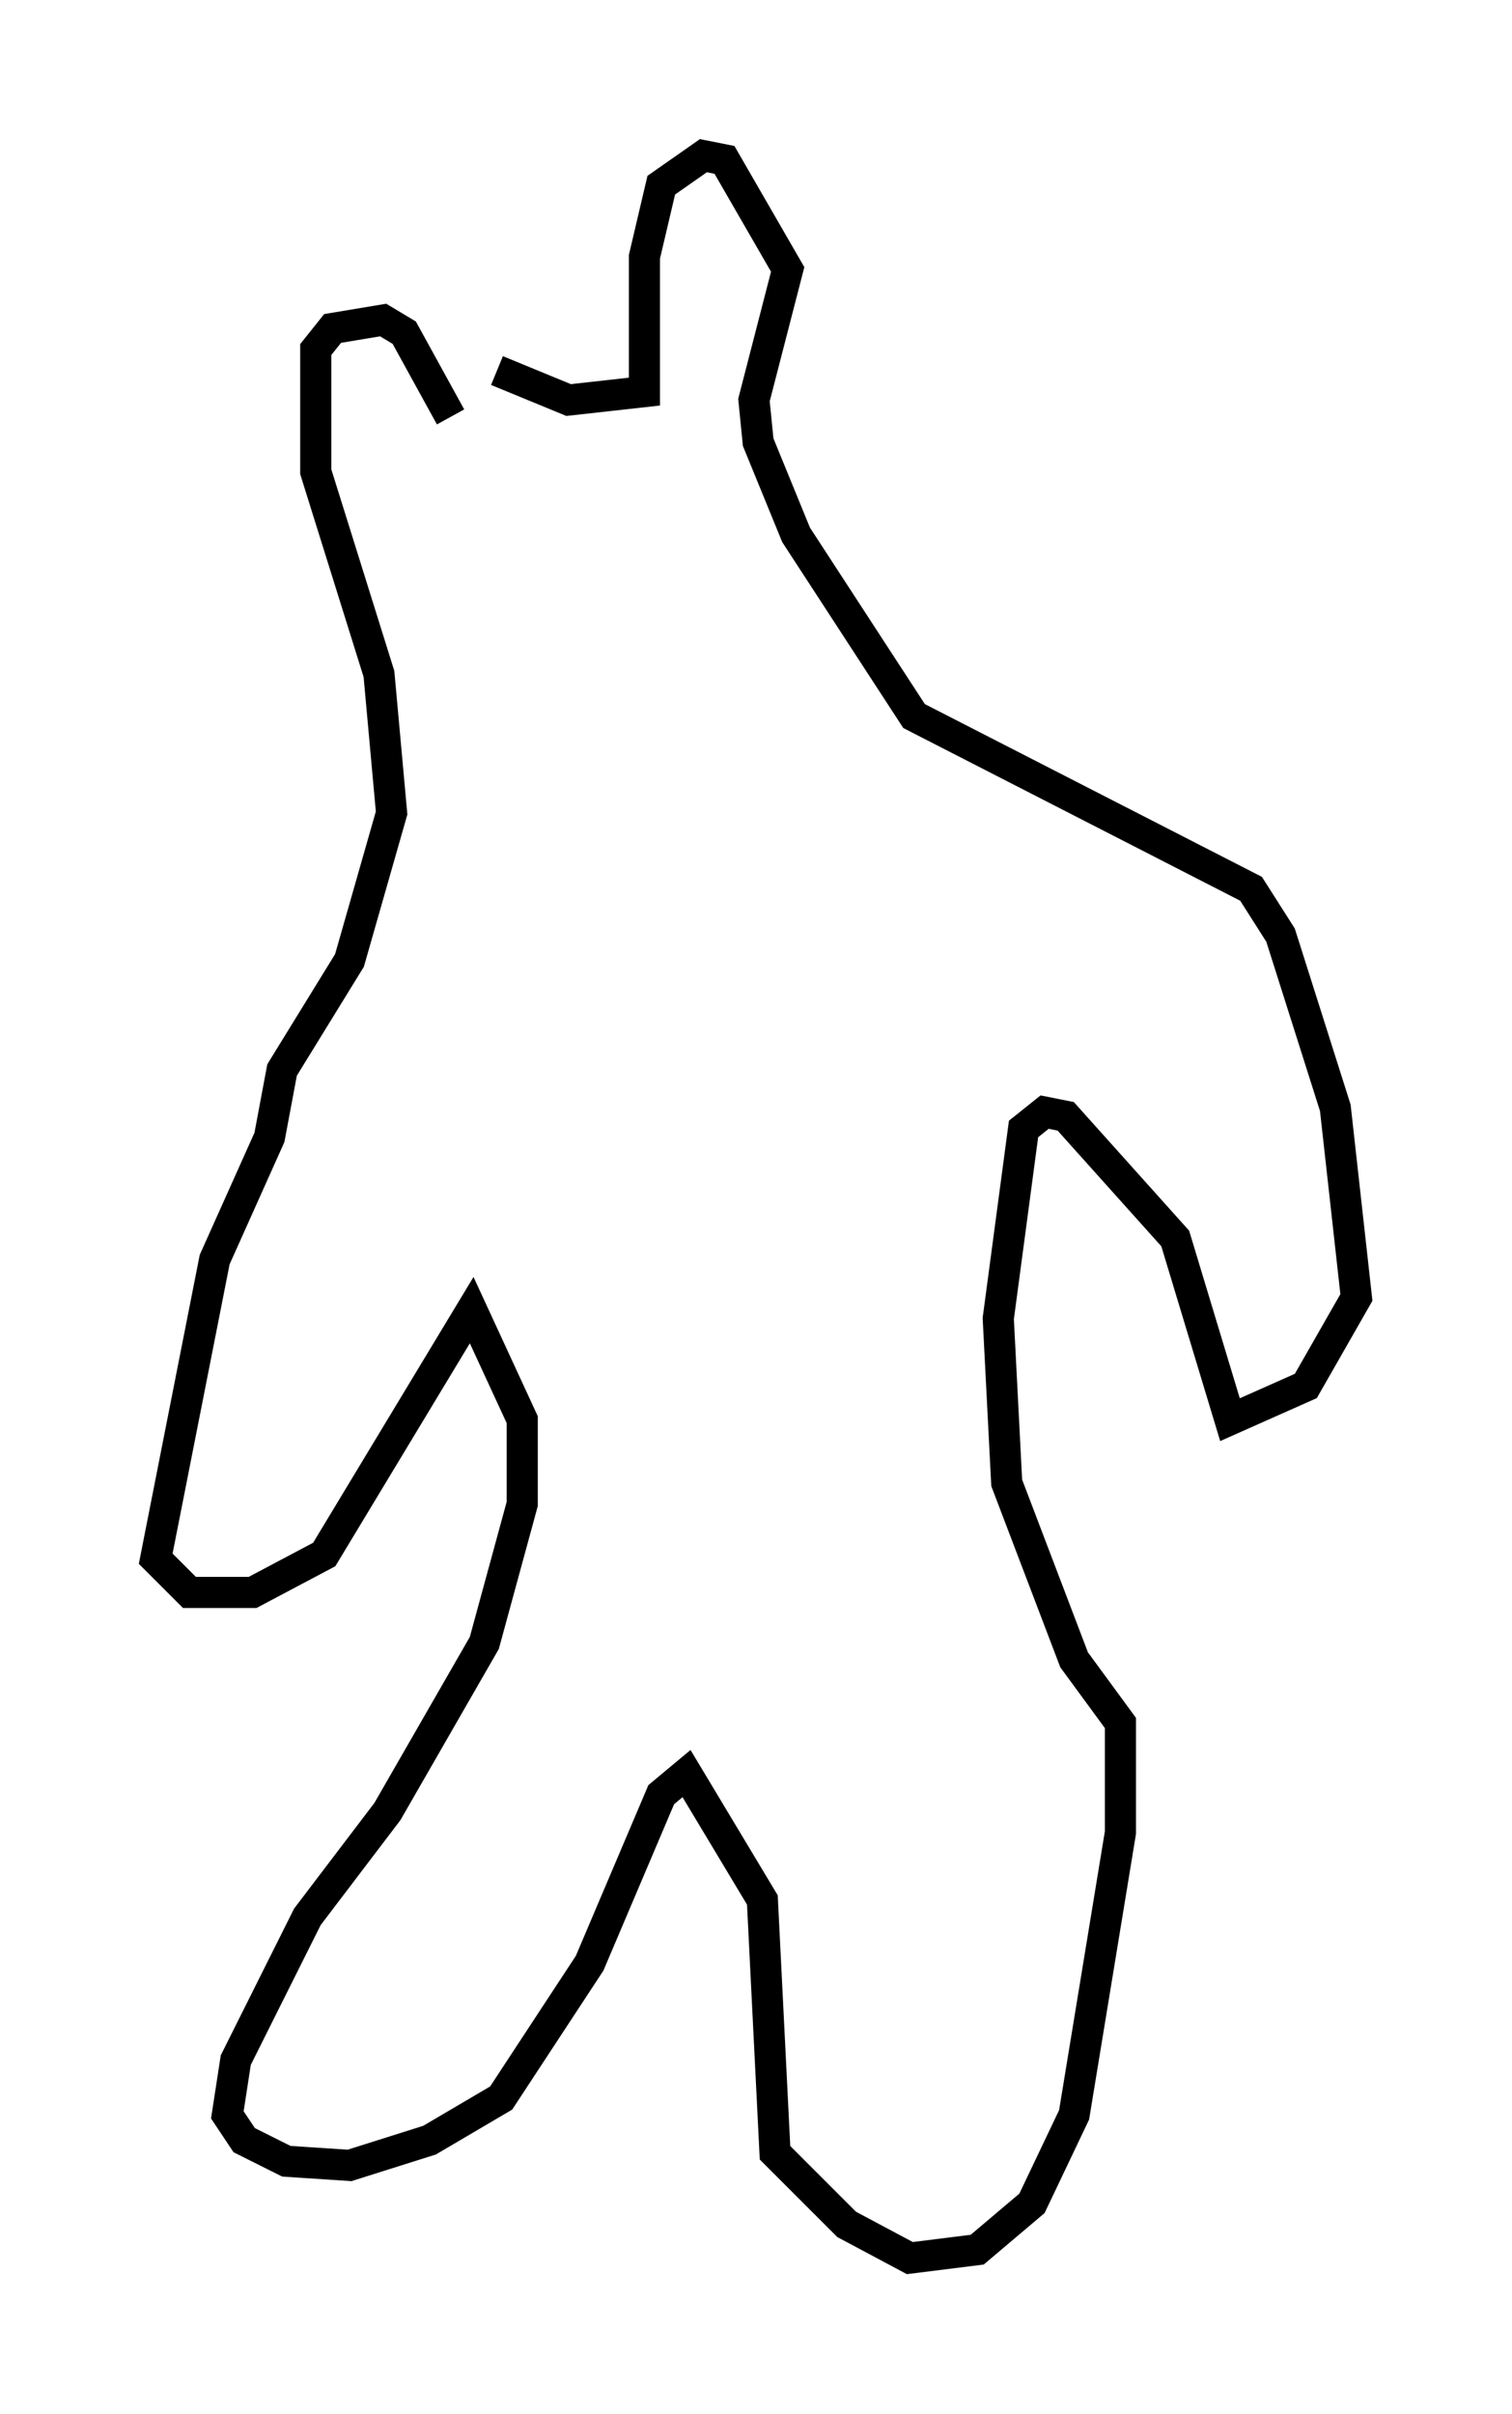 <?xml version="1.0" encoding="utf-8" ?>
<svg baseProfile="full" height="77.523" version="1.1" width="48.565" xmlns="http://www.w3.org/2000/svg" xmlns:ev="http://www.w3.org/2001/xml-events" xmlns:xlink="http://www.w3.org/1999/xlink"><defs /><rect fill="white" height="77.523" width="48.565" x="0" y="0" /><path d="M15.825, 13.119 m-1.353, 0.271 l-1.488, -2.706 -0.677, -0.406 l-1.624, 0.271 -0.541, 0.677 l0.0, 3.924 2.03, 6.495 l0.406, 4.465 -1.353, 4.736 l-2.165, 3.518 -0.406, 2.165 l-1.759, 3.924 -1.894, 9.607 l1.083, 1.083 2.03, 0.0 l2.3, -1.218 4.736, -7.848 l1.624, 3.518 0.0, 2.706 l-1.218, 4.465 -3.112, 5.413 l-2.571, 3.383 -2.3, 4.601 l-0.271, 1.759 0.541, 0.812 l1.353, 0.677 2.03, 0.135 l2.571, -0.812 2.3, -1.353 l2.842, -4.33 2.3, -5.413 l0.812, -0.677 2.436, 4.059 l0.406, 8.119 2.3, 2.3 l2.03, 1.083 2.165, -0.271 l1.759, -1.488 1.353, -2.842 l1.488, -9.066 0.0, -3.518 l-1.488, -2.03 -2.165, -5.683 l-0.271, -5.277 0.812, -6.089 l0.677, -0.541 0.677, 0.135 l3.518, 3.924 1.759, 5.819 l2.436, -1.083 1.624, -2.842 l-0.677, -6.089 -1.759, -5.548 l-0.947, -1.488 -10.825, -5.548 l-3.789, -5.819 -1.218, -2.977 l-0.135, -1.353 1.083, -4.195 l-2.03, -3.518 -0.677, -0.135 l-1.353, 0.947 -0.541, 2.3 l0.0, 4.33 -2.436, 0.271 l-2.3, -0.947 " fill="none" stroke="black" stroke-width="1" /></svg>